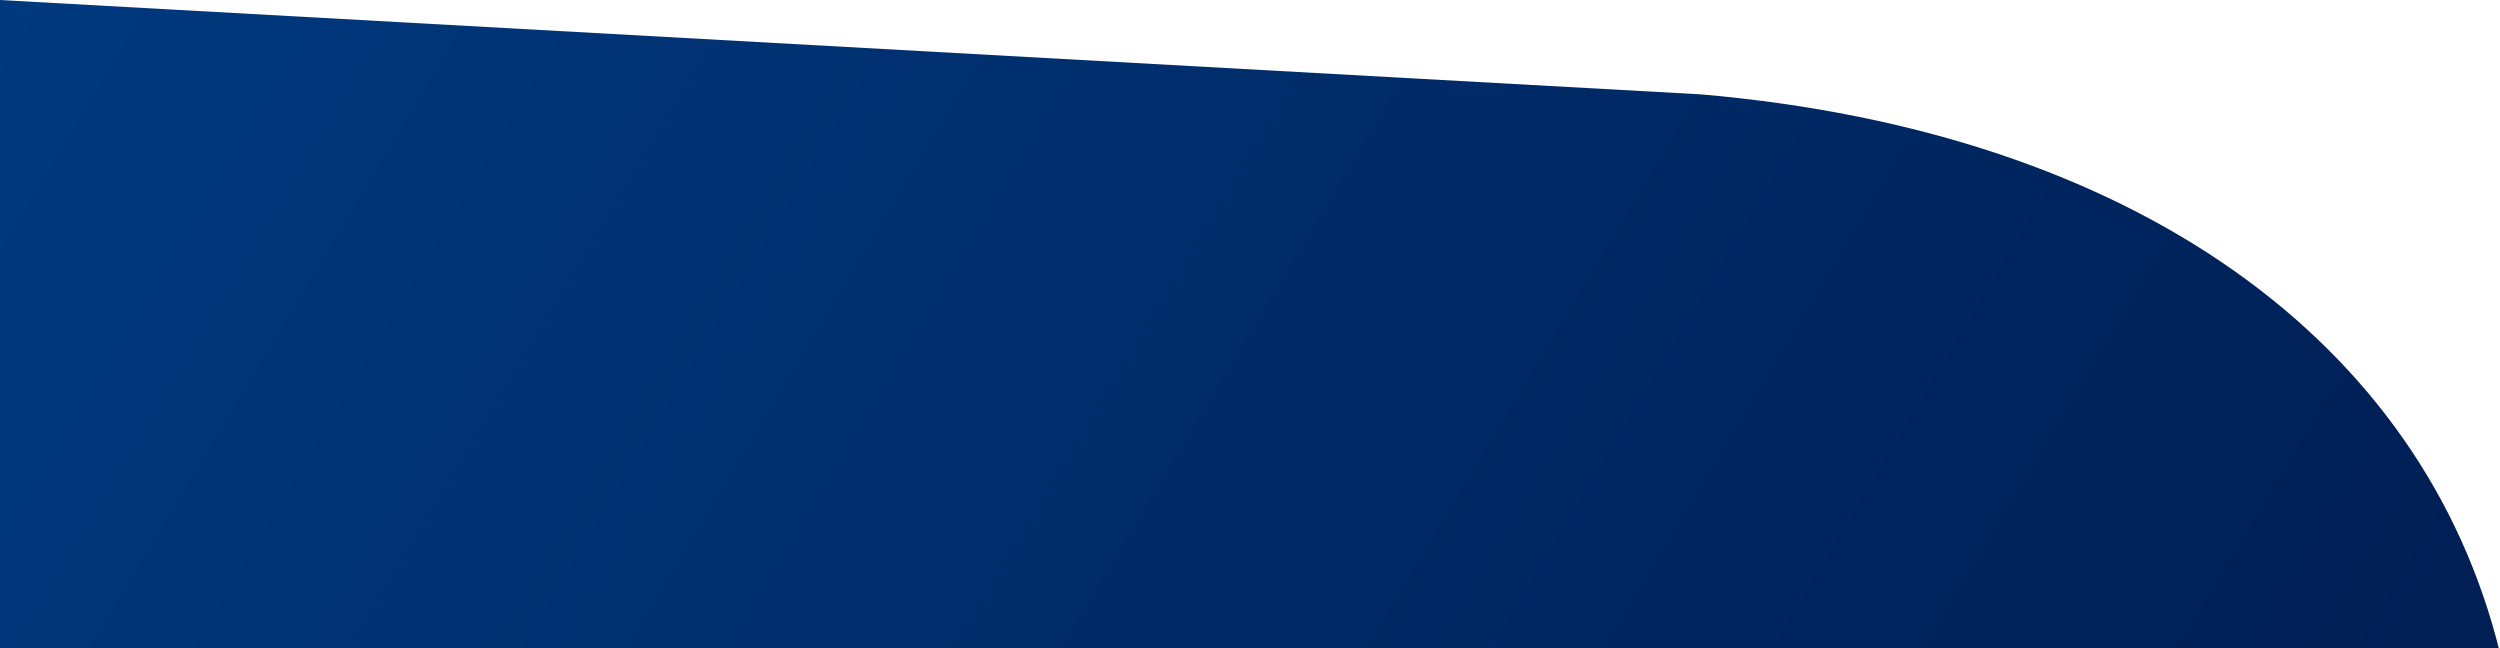 <?xml version="1.0" encoding="UTF-8"?>
<svg width="1342px" height="348px" viewBox="0 0 1342 348" version="1.1" xmlns="http://www.w3.org/2000/svg" xmlns:xlink="http://www.w3.org/1999/xlink">
    <title>Mask</title>
    <defs>
        <linearGradient x1="50%" y1="0%" x2="50%" y2="100%" id="linearGradient-1">
            <stop stop-color="#00428D" offset="0%"></stop>
            <stop stop-color="#001F55" offset="86.635%"></stop>
            <stop stop-color="#001F54" offset="100%"></stop>
        </linearGradient>
        <path d="M2335.73,1590.353 L1883.618,733.757 C1677.892,312.449 1414.748,612.973 991.008,897.424 L440.452,1266.995 C16.67,1551.452 181.901,1894.011 809.555,2032.116 L1638.803,2214.576 C2266.409,2352.681 2541.478,2011.653 2335.73,1590.353 Z" id="path-2"></path>
    </defs>
    <g id="Page-1" stroke="none" stroke-width="1" fill="none" fill-rule="evenodd">
        <g id="Homepage-03" transform="translate(0, -5846)">
            <g id="FOOTER" transform="translate(-1099, 5289)">
                <g id="glox" transform="translate(0.857, 0.837)">
                    <mask id="mask-3" fill="white">
                        <use xlink:href="#path-2"></use>
                    </mask>
                    <use id="Mask" fill="url(#linearGradient-1)" fill-rule="nonzero" transform="translate(1304.293, 1385.35) rotate(-59) translate(-1304.293, -1385.35) " xlink:href="#path-2"></use>
                </g>
            </g>
        </g>
    </g>
</svg>